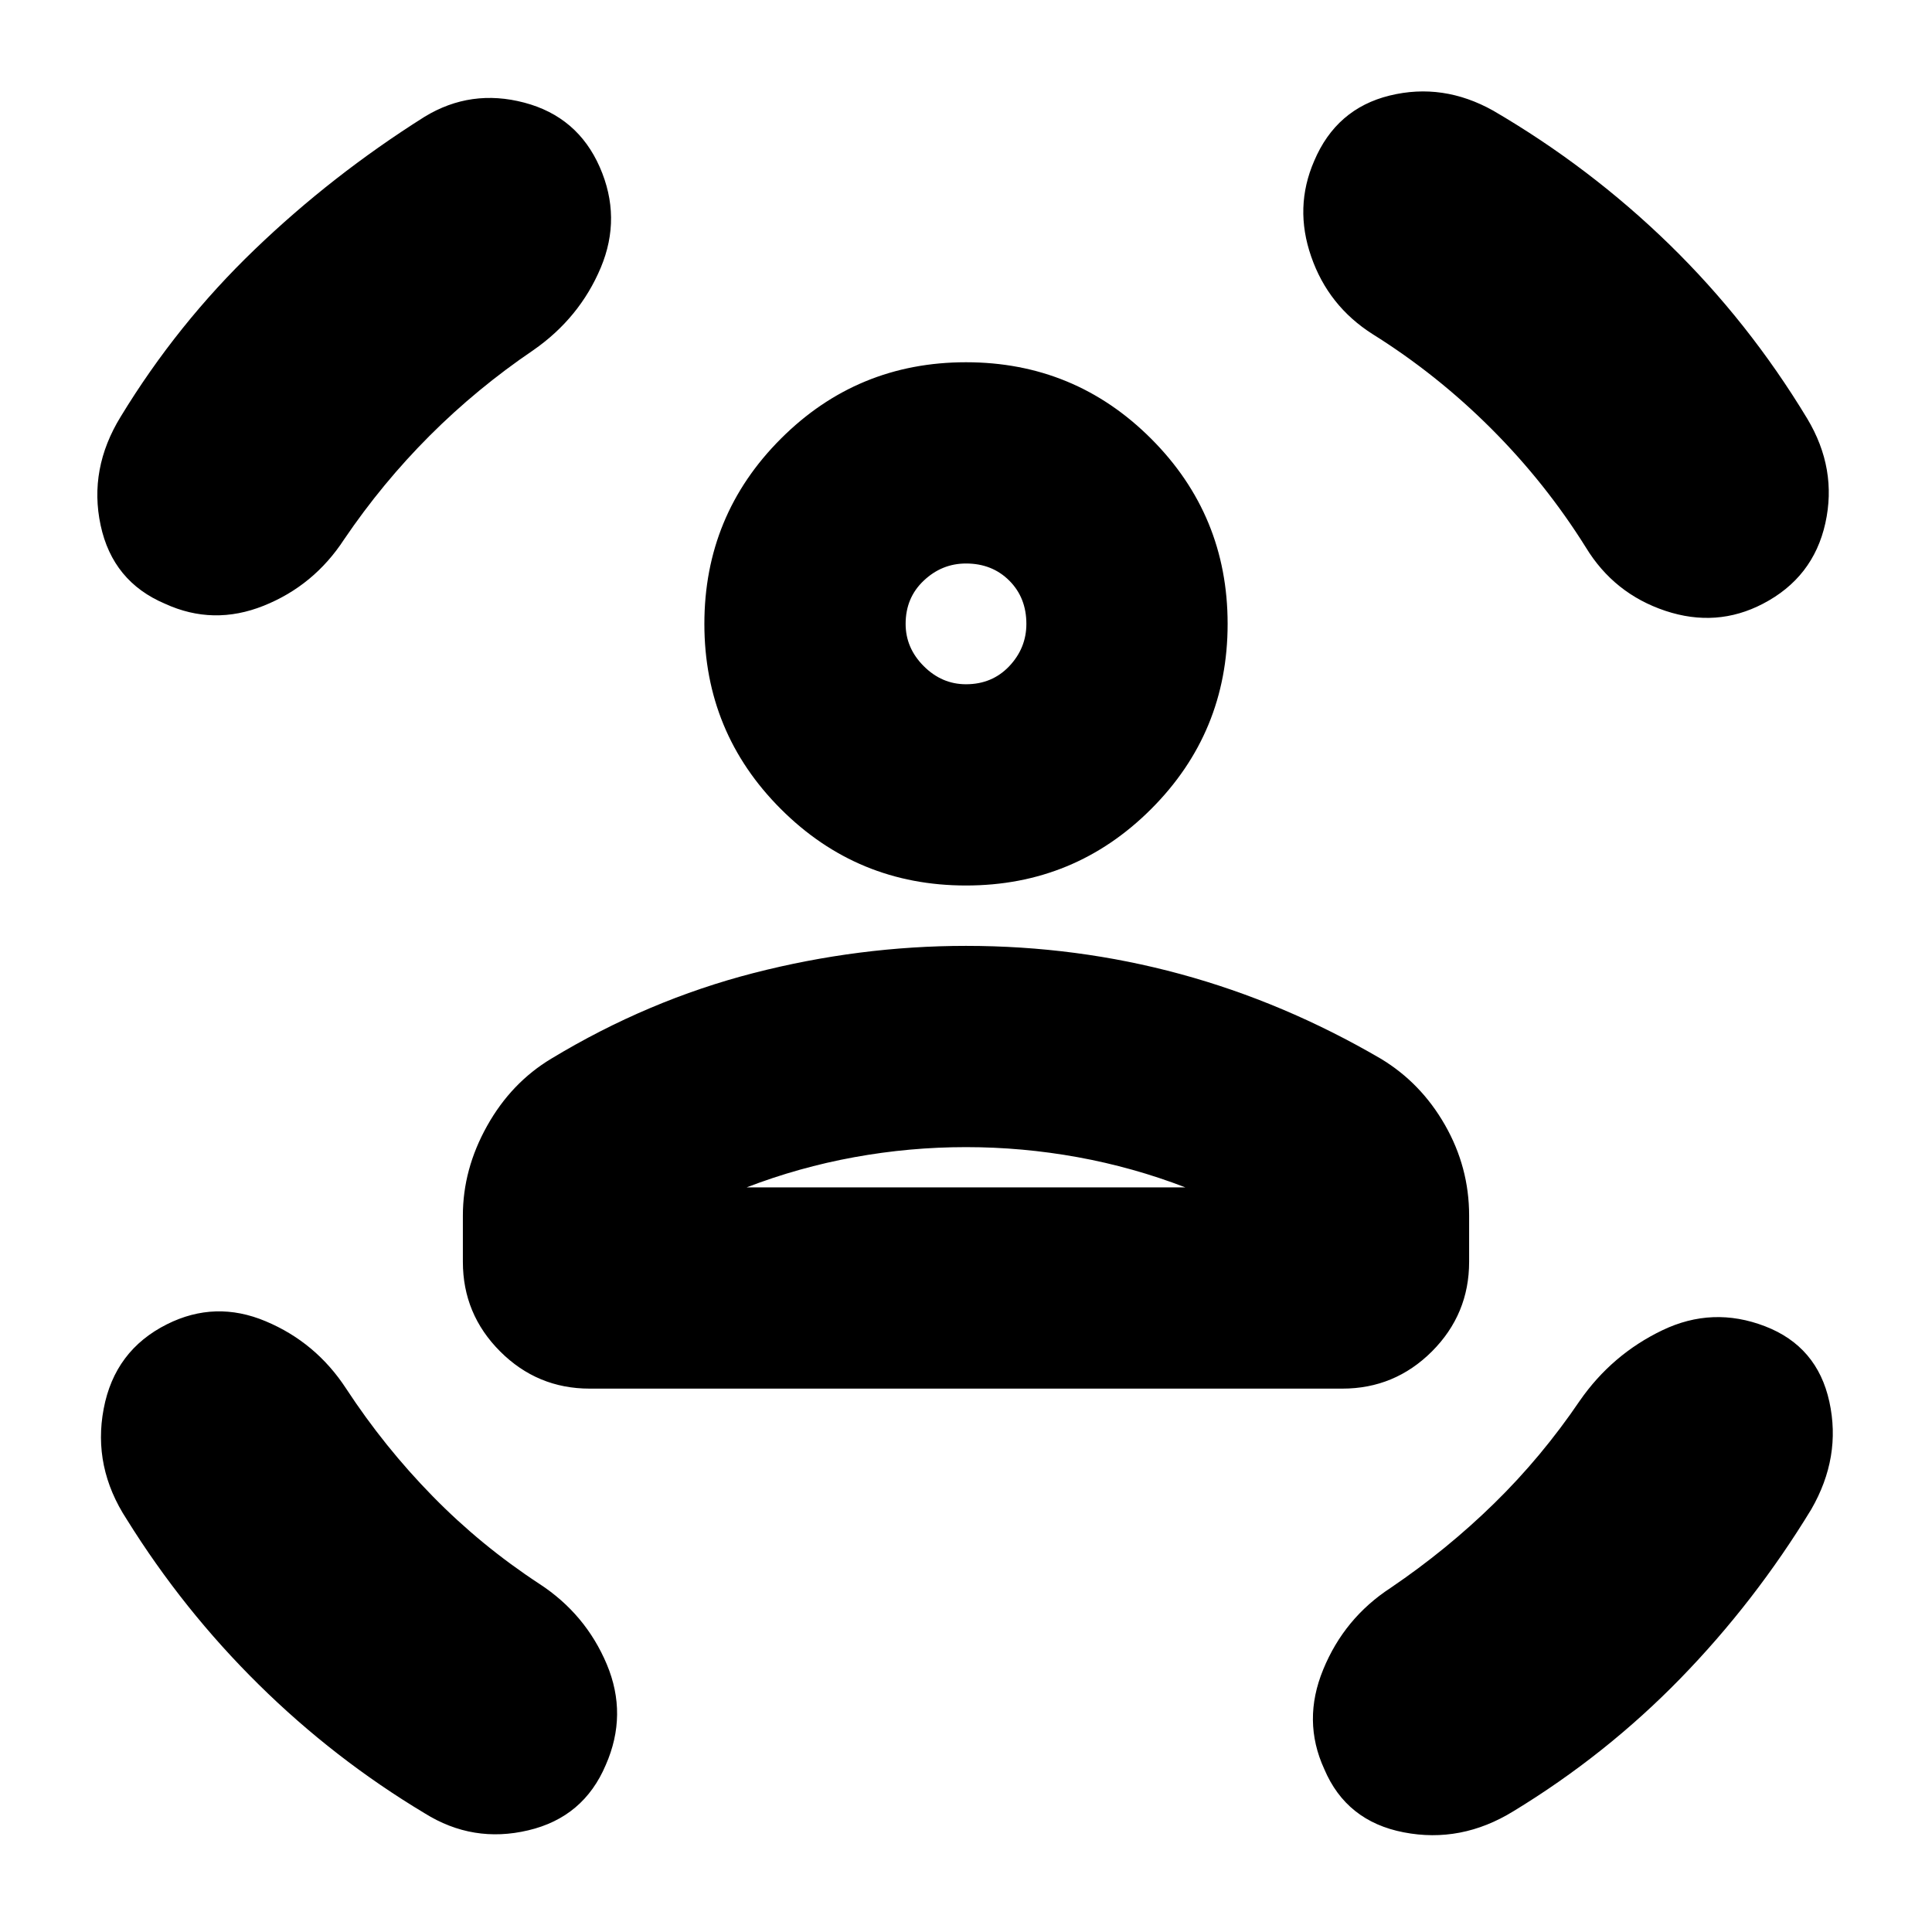 <svg xmlns="http://www.w3.org/2000/svg" height="24" width="24"><path d="M12 11Q10.65 11 9.7 10.05Q8.75 9.1 8.75 7.75Q8.75 6.4 9.7 5.45Q10.65 4.5 12 4.5Q13.35 4.5 14.3 5.45Q15.25 6.4 15.25 7.75Q15.25 9.1 14.3 10.05Q13.35 11 12 11ZM12 8.5Q12.325 8.5 12.538 8.275Q12.75 8.05 12.75 7.75Q12.75 7.425 12.538 7.213Q12.325 7 12 7Q11.7 7 11.475 7.213Q11.25 7.425 11.25 7.75Q11.25 8.05 11.475 8.275Q11.7 8.5 12 8.5ZM7.325 17.25Q6.675 17.25 6.213 16.788Q5.75 16.325 5.75 15.675V15.1Q5.75 14.525 6.05 13.988Q6.35 13.45 6.85 13.15Q8.05 12.425 9.363 12.087Q10.675 11.75 12 11.75Q13.375 11.75 14.663 12.1Q15.95 12.45 17.15 13.15Q17.65 13.45 17.95 13.975Q18.25 14.5 18.25 15.1V15.675Q18.25 16.325 17.788 16.788Q17.325 17.25 16.675 17.25ZM12 14.25Q11.3 14.25 10.613 14.375Q9.925 14.5 9.275 14.75H14.725Q14.075 14.5 13.388 14.375Q12.7 14.25 12 14.25ZM16.325 2Q16.6 1.35 17.263 1.187Q17.925 1.025 18.55 1.375Q19.75 2.075 20.738 3.037Q21.725 4 22.45 5.2Q22.825 5.825 22.675 6.5Q22.525 7.175 21.9 7.5Q21.325 7.8 20.688 7.588Q20.05 7.375 19.7 6.8Q19.2 6 18.525 5.325Q17.85 4.65 17.05 4.15Q16.5 3.8 16.288 3.187Q16.075 2.575 16.325 2ZM7.45 2.075Q7.725 2.7 7.463 3.325Q7.2 3.95 6.625 4.35Q5.925 4.825 5.338 5.412Q4.75 6 4.275 6.7Q3.9 7.275 3.275 7.525Q2.65 7.775 2.05 7.5Q1.4 7.225 1.25 6.525Q1.1 5.825 1.5 5.175Q2.2 4.025 3.163 3.1Q4.125 2.175 5.275 1.45Q5.85 1.1 6.513 1.275Q7.175 1.45 7.45 2.075ZM2.075 16.45Q2.675 16.15 3.3 16.413Q3.925 16.675 4.3 17.25Q4.775 17.975 5.375 18.587Q5.975 19.2 6.7 19.675Q7.275 20.05 7.538 20.675Q7.8 21.3 7.525 21.925Q7.25 22.575 6.562 22.737Q5.875 22.9 5.275 22.525Q4.15 21.85 3.213 20.925Q2.275 20 1.575 18.875Q1.15 18.225 1.288 17.5Q1.425 16.775 2.075 16.45ZM21.925 16.475Q22.575 16.725 22.725 17.413Q22.875 18.1 22.5 18.75Q21.8 19.9 20.875 20.85Q19.95 21.8 18.8 22.5Q18.15 22.9 17.438 22.762Q16.725 22.625 16.45 21.975Q16.175 21.375 16.438 20.738Q16.7 20.1 17.275 19.725Q17.975 19.25 18.562 18.675Q19.15 18.1 19.625 17.4Q20.025 16.825 20.65 16.525Q21.275 16.225 21.925 16.475ZM12 7.75Q12 7.75 12 7.75Q12 7.75 12 7.75Q12 7.75 12 7.75Q12 7.75 12 7.75Q12 7.75 12 7.75Q12 7.75 12 7.75Q12 7.75 12 7.75Q12 7.75 12 7.75ZM12 14.75Q12.7 14.75 13.388 14.75Q14.075 14.75 14.725 14.75H9.275Q9.925 14.75 10.613 14.75Q11.3 14.75 12 14.75Z"/></svg>